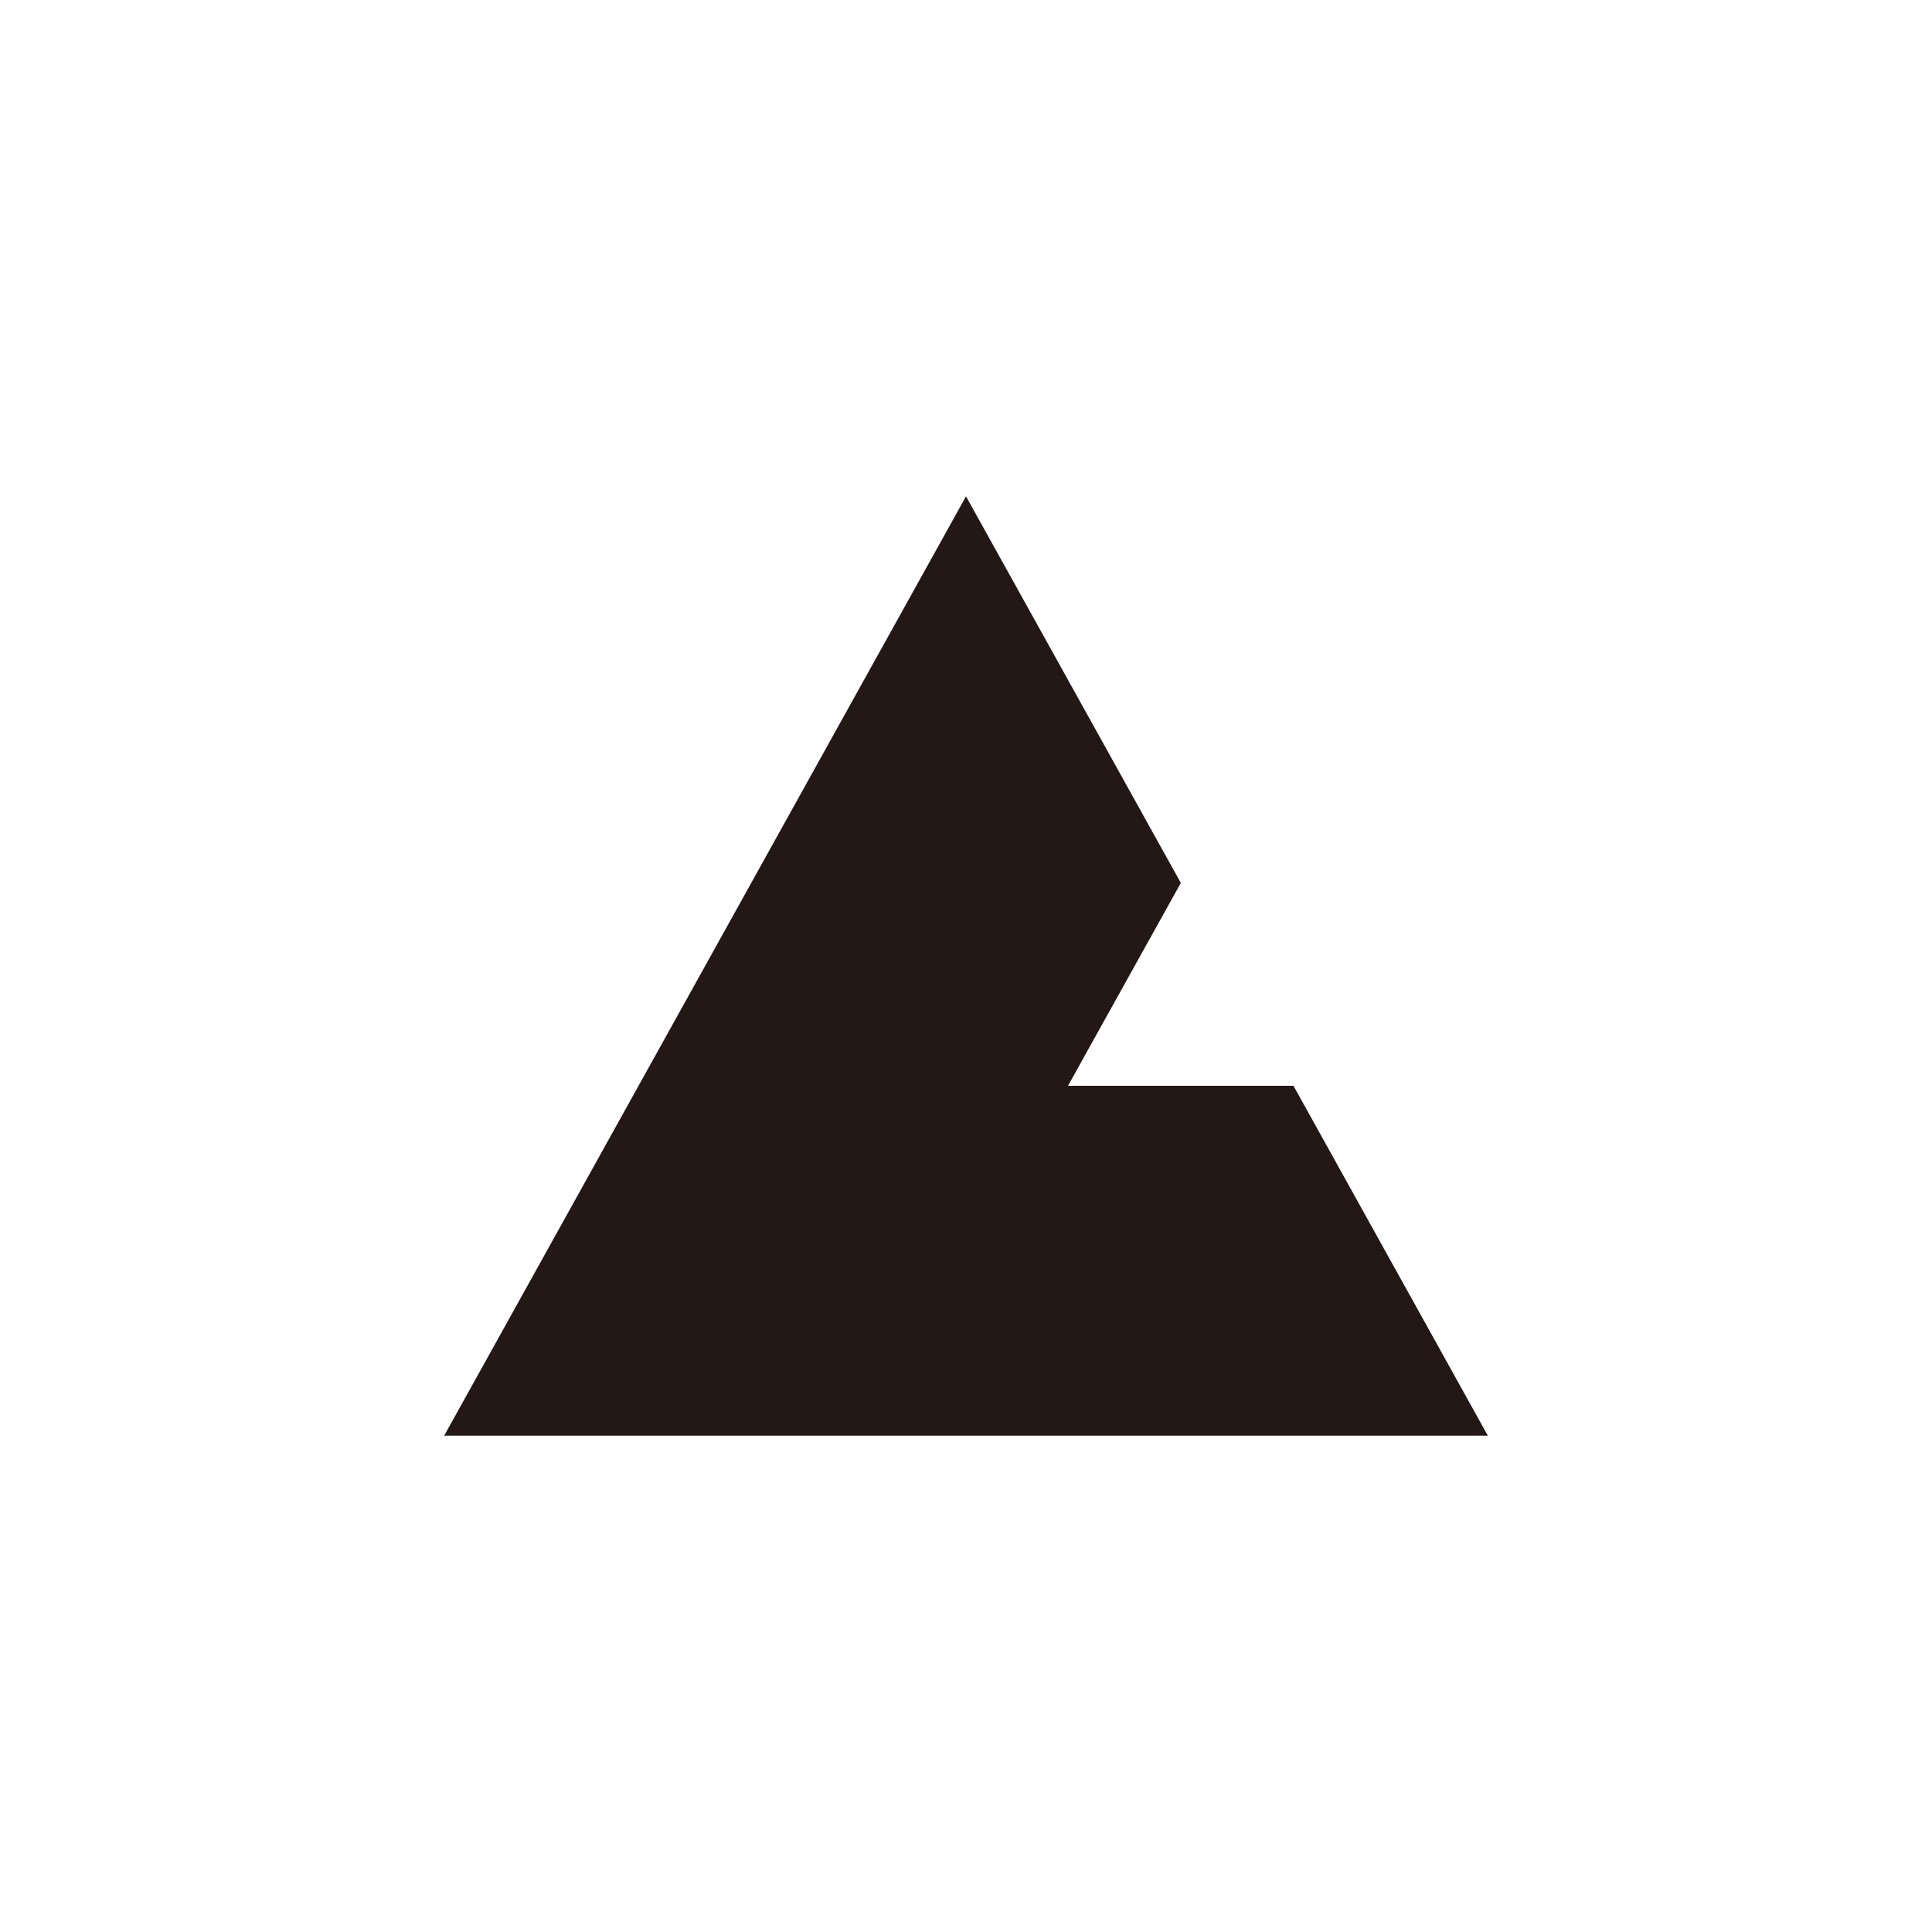 <svg id="图层_1" data-name="图层 1" xmlns="http://www.w3.org/2000/svg" viewBox="0 0 100 100"><defs><style>.cls-1{fill:#231815;}</style></defs><title>logohunt01</title><polyline class="cls-1" points="55.28 56.2 61.12 45.7 50 25.69 22.99 74.31 77.01 74.31 66.95 56.2 55.28 56.2"/></svg>